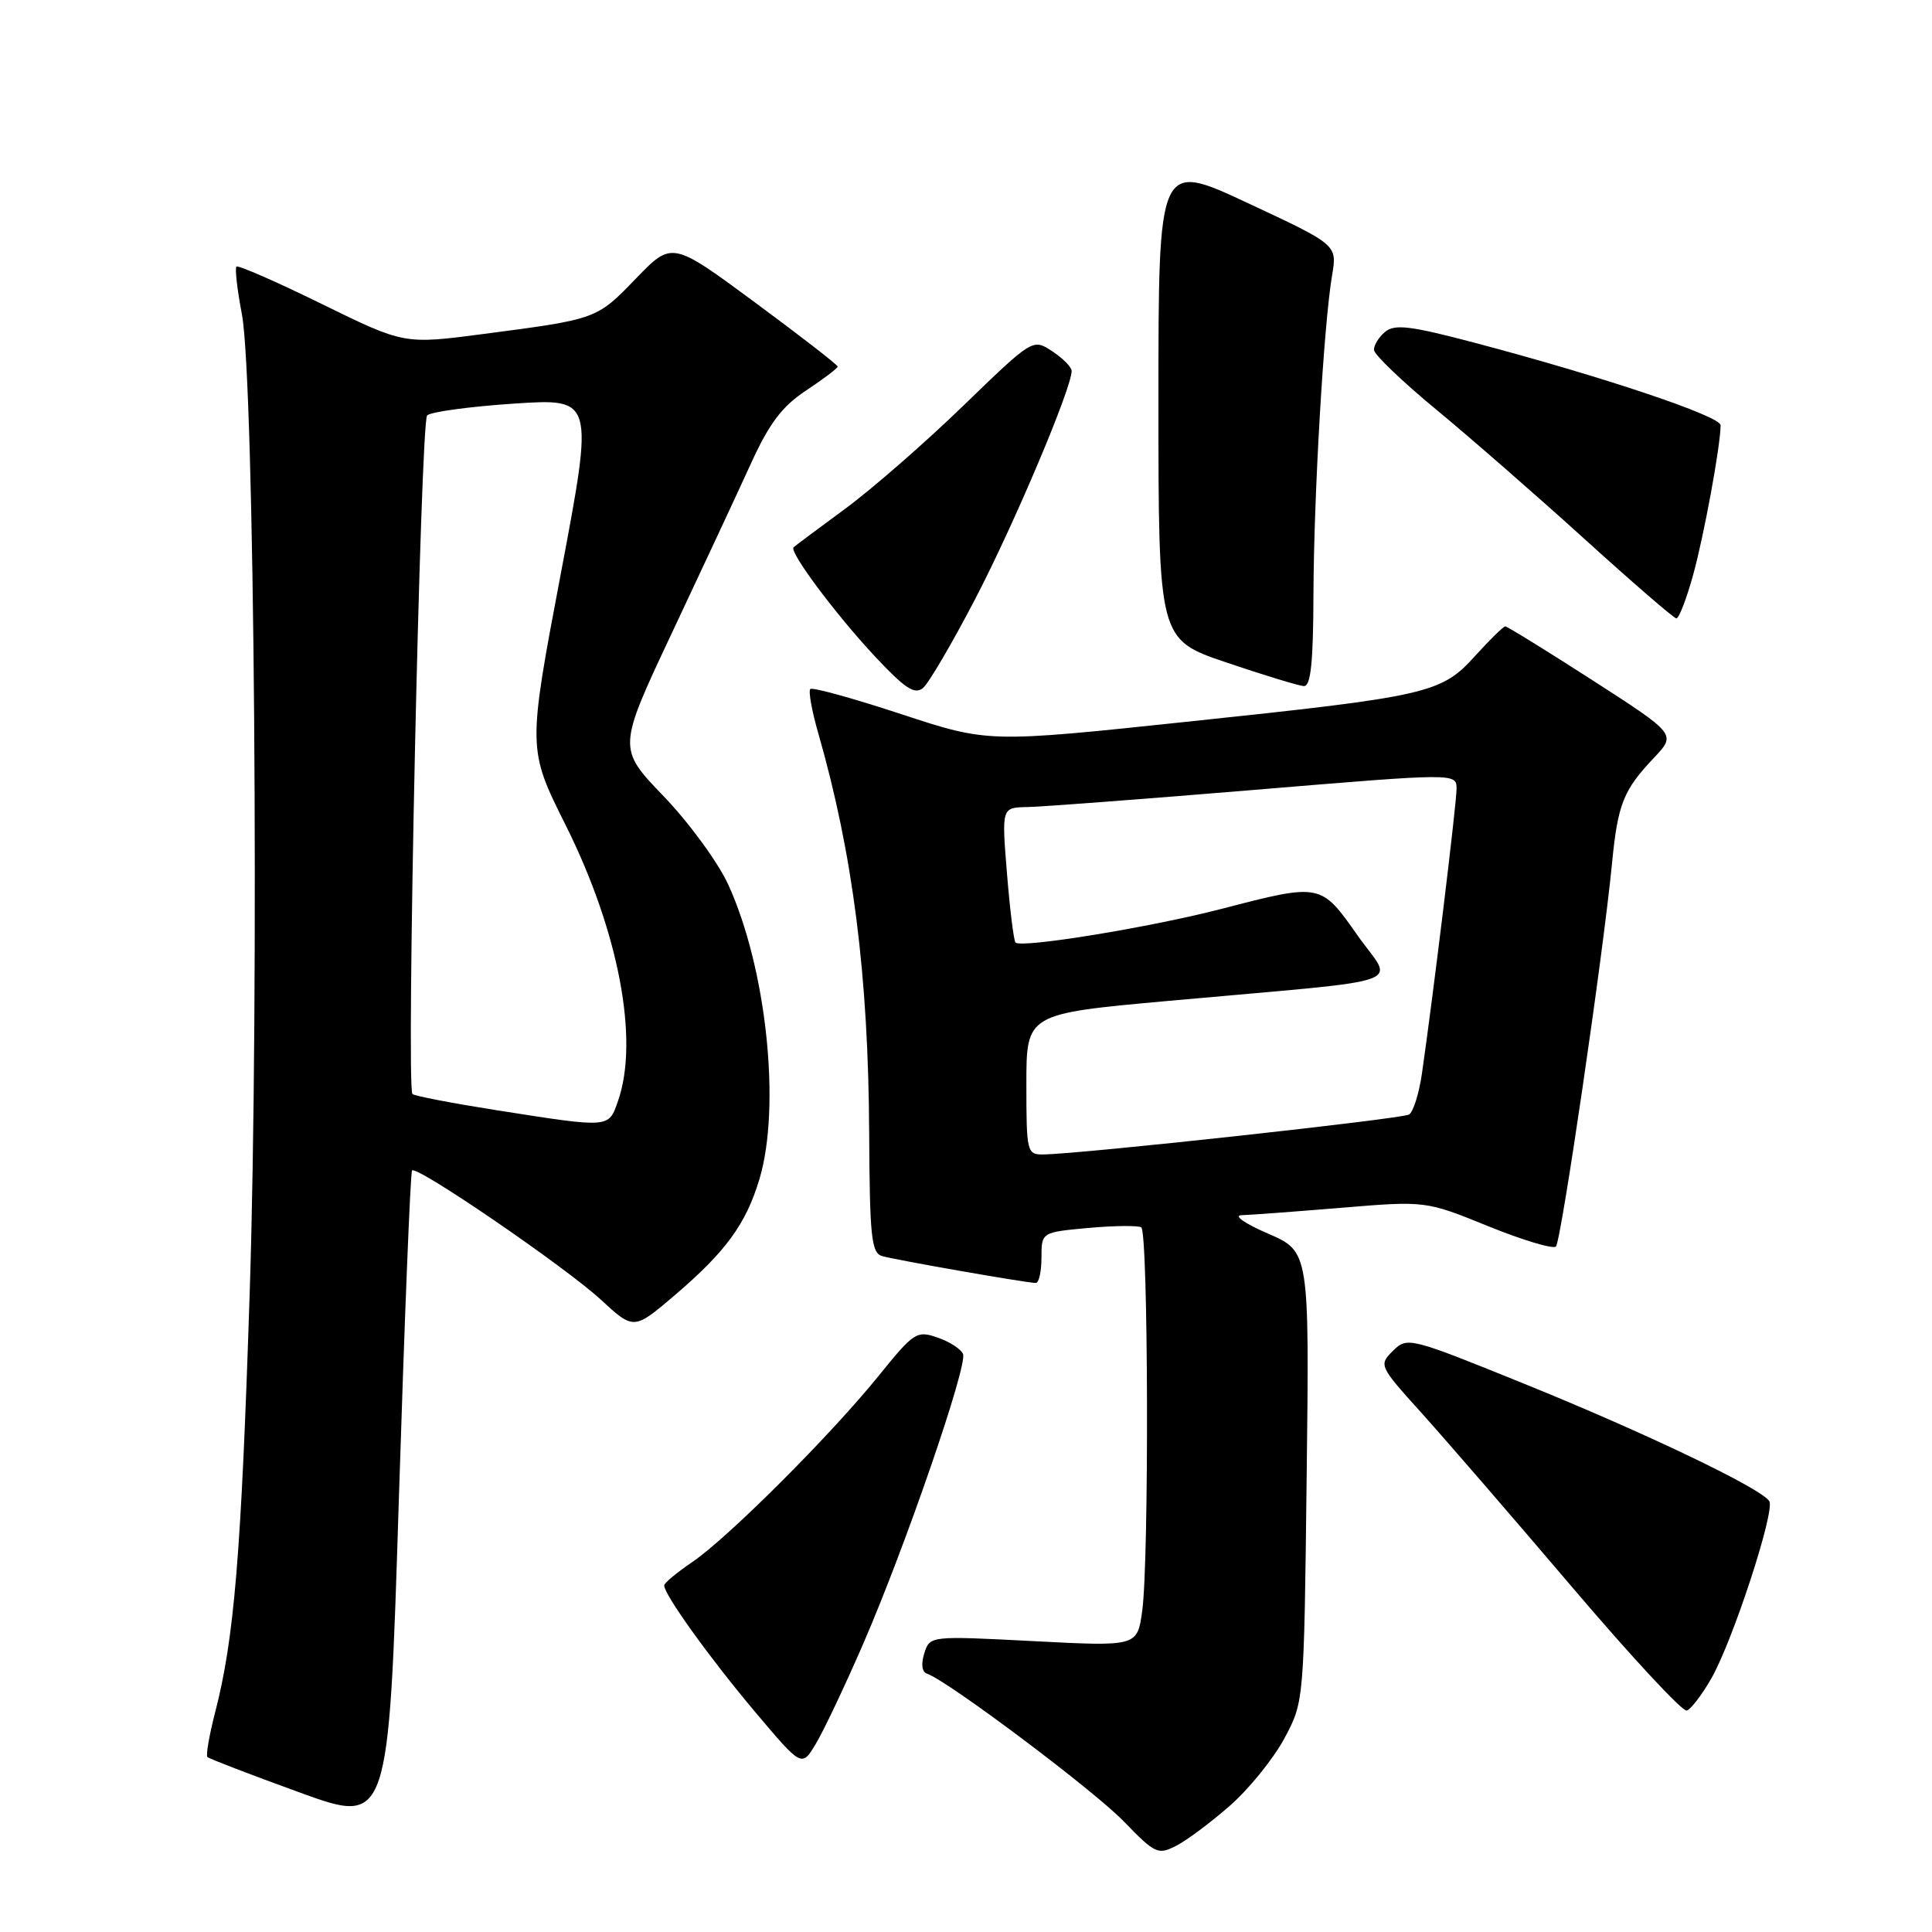 <?xml version="1.0" encoding="UTF-8" standalone="no"?>
<!DOCTYPE svg PUBLIC "-//W3C//DTD SVG 1.1//EN" "http://www.w3.org/Graphics/SVG/1.1/DTD/svg11.dtd" >
<svg xmlns="http://www.w3.org/2000/svg" xmlns:xlink="http://www.w3.org/1999/xlink" version="1.1" viewBox="0 0 256 256">
 <g >
 <path fill="currentColor"
d=" M 163.03 239.21 C 165.53 237.01 168.74 233.03 170.18 230.36 C 172.79 225.50 172.79 225.50 173.14 195.66 C 173.50 165.83 173.50 165.83 168.00 163.45 C 164.97 162.14 163.40 161.06 164.50 161.02 C 165.60 160.99 171.54 160.55 177.70 160.04 C 188.90 159.11 188.90 159.11 197.20 162.48 C 201.76 164.33 205.80 165.54 206.17 165.17 C 206.86 164.47 212.41 126.61 213.59 114.50 C 214.37 106.52 215.07 104.73 219.18 100.39 C 222.11 97.29 222.11 97.29 211.02 90.14 C 204.91 86.21 199.71 83.00 199.46 83.00 C 199.20 83.00 197.42 84.75 195.49 86.88 C 190.97 91.89 189.40 92.25 157.23 95.64 C 130.95 98.42 130.95 98.42 119.40 94.62 C 113.05 92.53 107.63 91.03 107.37 91.30 C 107.10 91.57 107.57 94.20 108.42 97.14 C 113.02 113.15 115.07 129.29 115.17 150.14 C 115.24 163.83 115.46 166.01 116.87 166.43 C 118.62 166.95 136.01 169.99 137.25 170.00 C 137.66 170.00 138.00 168.49 138.00 166.64 C 138.00 163.28 138.00 163.28 144.22 162.71 C 147.64 162.40 150.79 162.37 151.22 162.63 C 152.16 163.22 152.27 206.73 151.35 213.45 C 150.70 218.17 150.70 218.17 136.96 217.46 C 123.21 216.75 123.21 216.75 122.47 219.08 C 122.02 220.53 122.16 221.55 122.85 221.78 C 125.56 222.69 144.91 237.21 148.90 241.34 C 153.09 245.66 153.44 245.82 155.90 244.55 C 157.33 243.81 160.54 241.40 163.03 239.21 Z  M 54.60 155.09 C 55.24 154.41 74.89 167.86 79.60 172.20 C 83.99 176.25 83.99 176.25 89.46 171.58 C 96.19 165.82 98.83 162.20 100.62 156.27 C 103.51 146.66 101.57 128.30 96.49 117.20 C 95.15 114.28 91.31 109.02 87.95 105.52 C 81.83 99.16 81.83 99.16 89.05 83.83 C 93.02 75.40 97.71 65.35 99.47 61.49 C 101.94 56.08 103.61 53.86 106.83 51.73 C 109.12 50.21 111.00 48.79 111.00 48.57 C 111.00 48.35 106.06 44.52 100.02 40.06 C 89.05 31.96 89.05 31.96 84.27 36.90 C 79.05 42.31 79.14 42.28 64.02 44.26 C 53.55 45.63 53.55 45.63 42.64 40.28 C 36.65 37.34 31.56 35.11 31.33 35.33 C 31.11 35.55 31.43 38.38 32.05 41.62 C 33.72 50.40 34.37 132.07 33.08 171.50 C 31.96 205.99 31.04 217.14 28.49 226.96 C 27.72 229.96 27.26 232.60 27.49 232.82 C 27.71 233.04 33.20 235.15 39.70 237.51 C 51.50 241.80 51.50 241.80 52.85 198.65 C 53.60 174.92 54.38 155.32 54.60 155.09 Z  M 114.38 217.81 C 119.93 205.03 128.21 181.00 127.61 179.42 C 127.36 178.78 125.85 177.79 124.25 177.24 C 121.47 176.27 121.12 176.50 116.42 182.31 C 110.06 190.18 96.43 203.80 91.70 207.00 C 89.67 208.38 88.01 209.76 88.01 210.08 C 87.99 211.28 94.09 219.76 100.05 226.83 C 106.23 234.16 106.23 234.16 108.06 231.13 C 109.08 229.47 111.92 223.47 114.38 217.81 Z  M 226.75 222.42 C 229.58 217.50 235.24 200.19 234.44 198.91 C 233.41 197.23 218.04 189.87 202.00 183.37 C 186.74 177.18 186.47 177.12 184.58 178.99 C 182.68 180.87 182.73 180.99 188.34 187.20 C 191.46 190.67 200.43 201.03 208.26 210.24 C 216.09 219.45 222.95 226.84 223.50 226.66 C 224.05 226.49 225.51 224.58 226.75 222.42 Z  M 129.31 79.19 C 134.43 69.34 142.00 51.42 142.00 49.15 C 142.00 48.65 140.84 47.47 139.42 46.54 C 136.85 44.85 136.85 44.85 127.60 53.80 C 122.52 58.72 115.46 64.87 111.93 67.46 C 108.39 70.06 105.34 72.34 105.15 72.52 C 104.54 73.11 110.66 81.32 115.87 86.91 C 119.89 91.22 121.19 92.08 122.30 91.17 C 123.06 90.53 126.22 85.14 129.31 79.19 Z  M 174.04 78.75 C 174.09 65.58 175.40 43.03 176.51 36.47 C 177.19 32.44 177.19 32.44 165.34 26.91 C 153.50 21.37 153.50 21.37 153.50 53.06 C 153.50 84.74 153.50 84.74 162.50 87.78 C 167.45 89.46 172.06 90.86 172.75 90.91 C 173.68 90.98 174.01 87.91 174.04 78.75 Z  M 224.33 76.25 C 225.79 70.98 227.97 59.10 227.99 56.35 C 228.00 55.14 212.34 49.89 195.29 45.39 C 186.89 43.17 184.80 42.92 183.54 43.97 C 182.69 44.67 182.03 45.75 182.06 46.37 C 182.09 46.99 185.80 50.55 190.31 54.27 C 194.81 57.99 203.68 65.73 210.00 71.46 C 216.32 77.19 221.78 81.91 222.12 81.94 C 222.46 81.97 223.45 79.41 224.33 76.25 Z  M 136.00 143.66 C 136.00 134.33 136.00 134.33 154.75 132.63 C 187.89 129.63 184.66 130.75 179.87 123.93 C 175.01 117.01 175.03 117.01 161.86 120.43 C 152.46 122.87 135.33 125.67 134.56 124.89 C 134.33 124.66 133.82 120.54 133.43 115.74 C 132.72 107.00 132.72 107.00 136.11 106.94 C 137.98 106.91 151.54 105.88 166.25 104.66 C 193.00 102.43 193.00 102.43 193.00 104.53 C 193.00 106.50 189.92 131.82 188.41 142.28 C 188.03 144.90 187.26 147.34 186.71 147.68 C 185.76 148.26 143.24 152.91 138.25 152.97 C 136.08 153.00 136.00 152.69 136.00 143.66 Z  M 65.80 147.11 C 59.91 146.18 54.89 145.22 54.65 144.96 C 53.80 144.08 55.71 55.89 56.60 55.04 C 57.10 54.57 62.27 53.87 68.10 53.48 C 78.70 52.78 78.70 52.78 74.31 76.01 C 69.91 99.25 69.91 99.25 74.97 109.37 C 81.98 123.42 84.71 137.78 81.90 145.85 C 80.63 149.51 80.94 149.48 65.80 147.11 Z "/>
</g>
</svg>